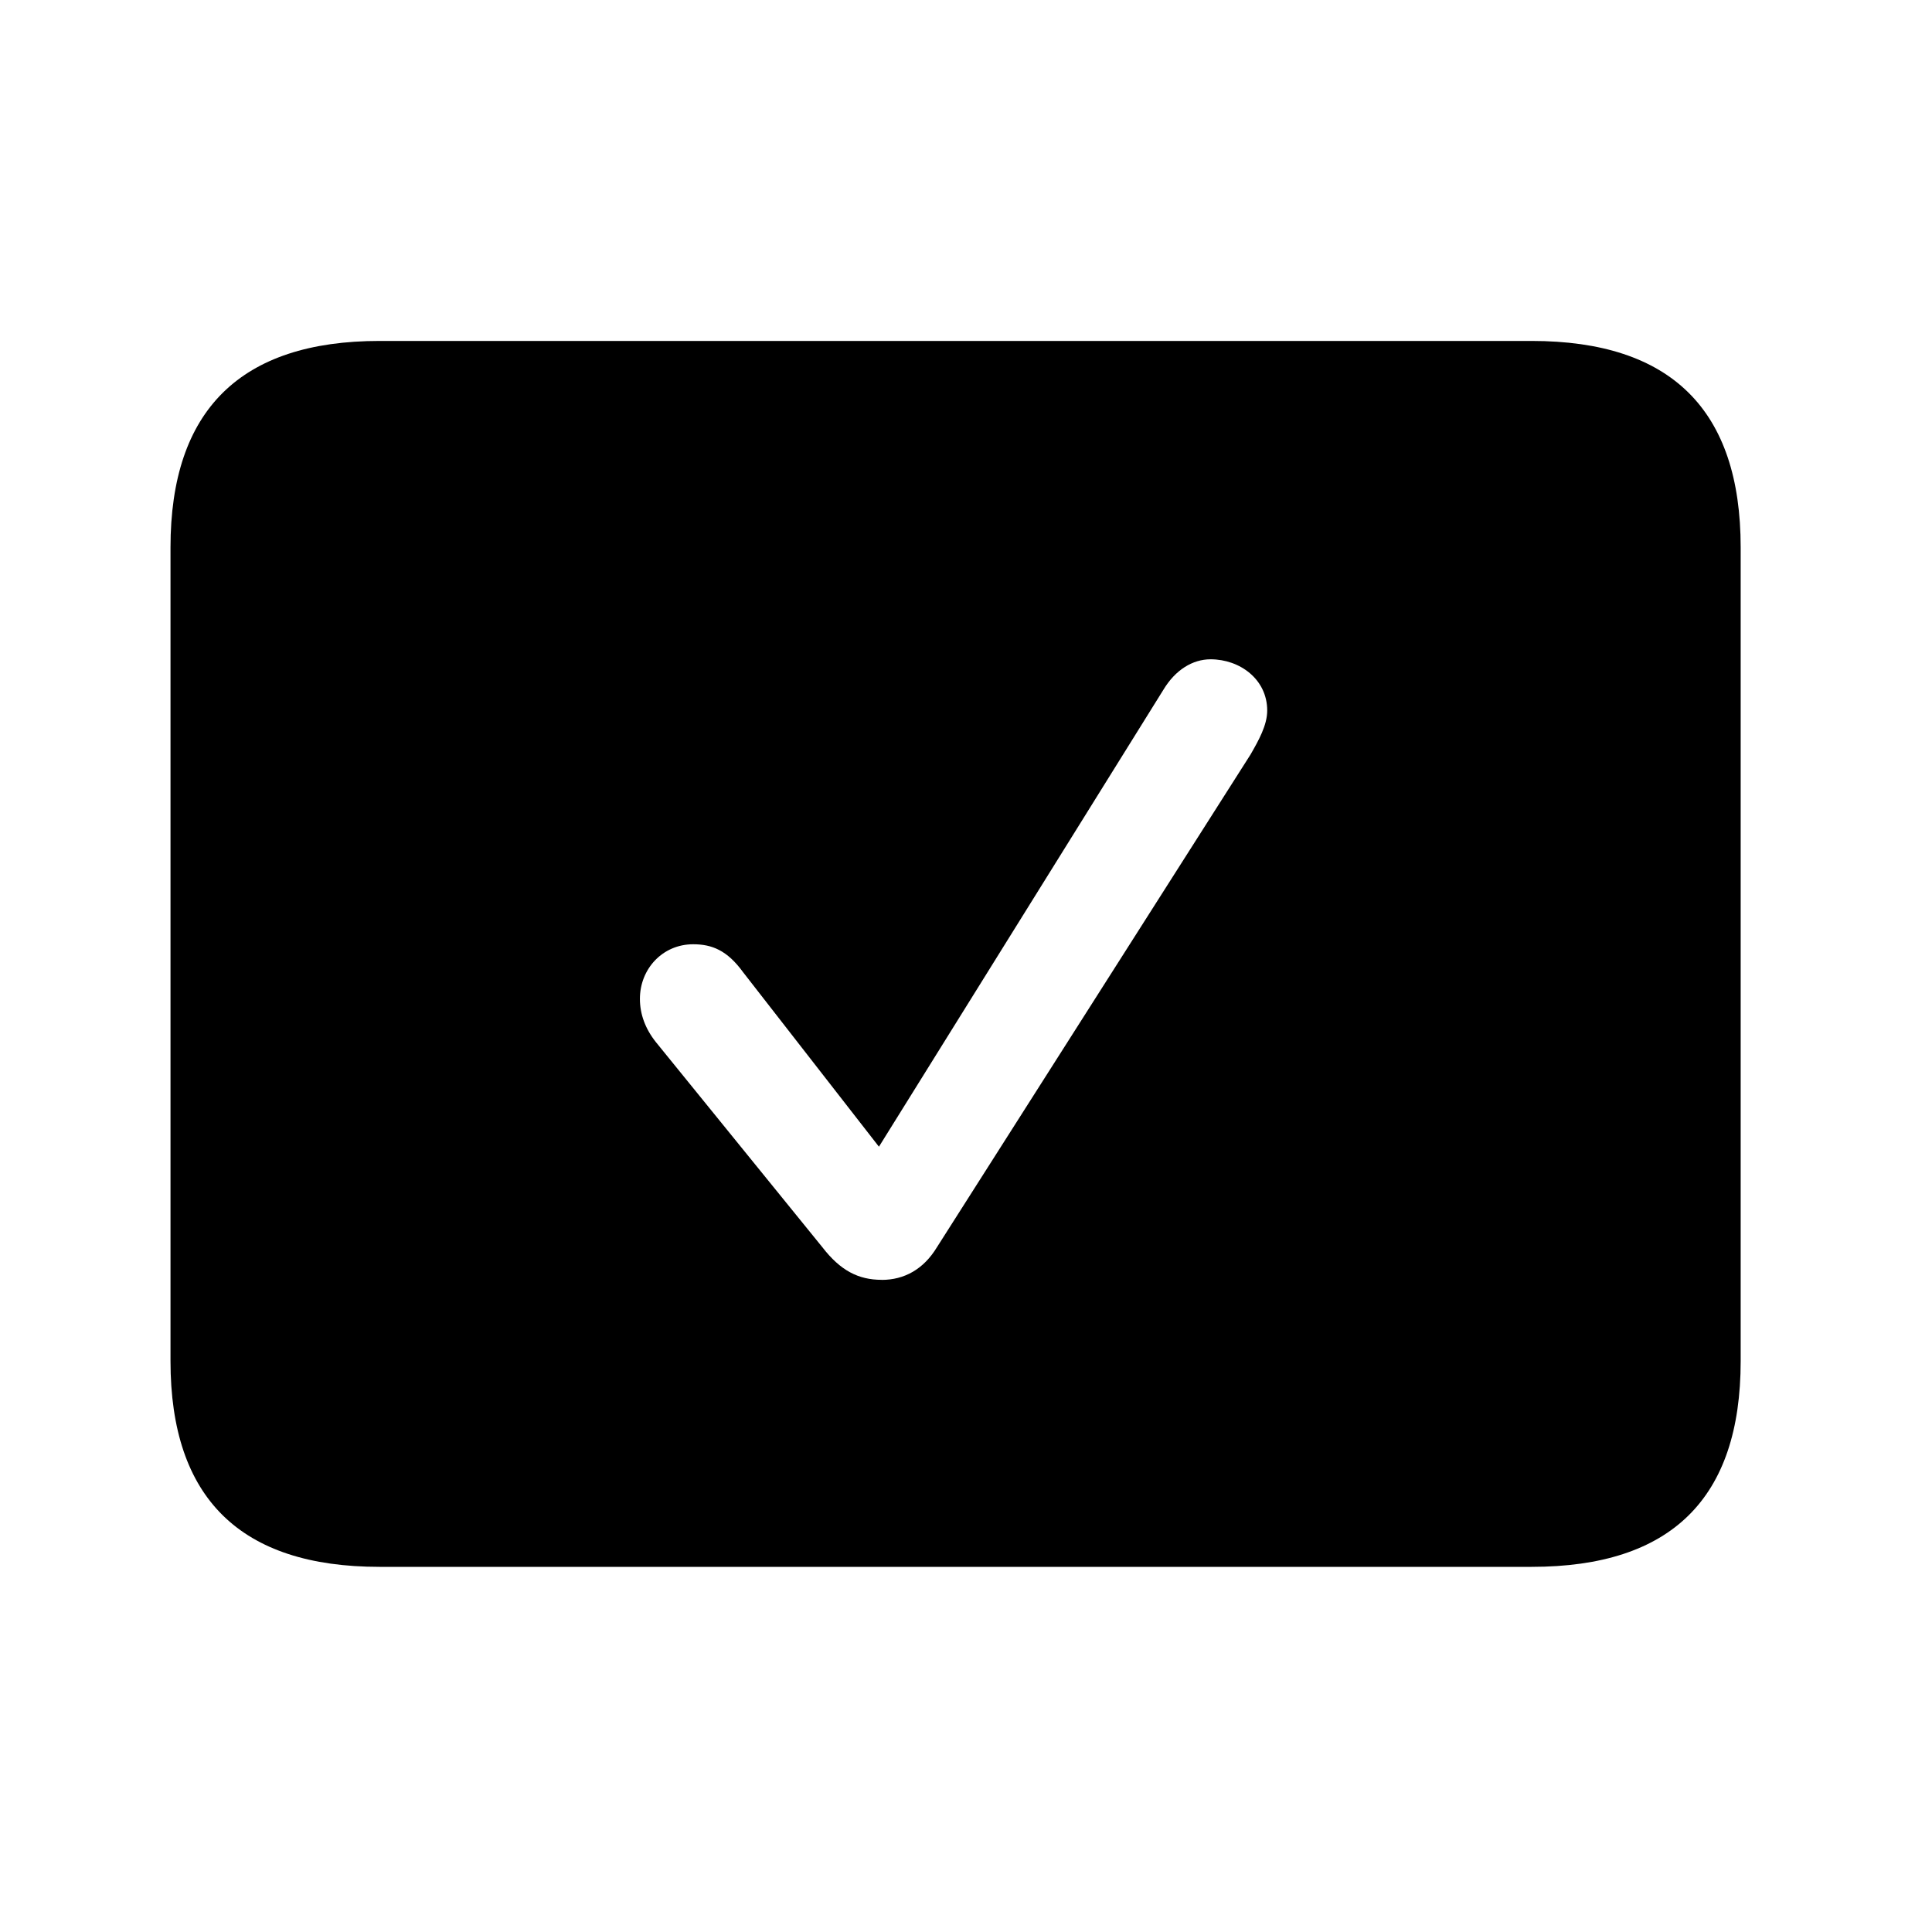 <!-- Generated by IcoMoon.io -->
<svg version="1.1" xmlns="http://www.w3.org/2000/svg" width="32" height="32" viewBox="0 0 32 32">
<title>checkmark-rectangle-fill</title>
<path d="M6.287 25.952h19.081c2.316 0 3.463-1.136 3.463-3.408v-13.478c0-2.272-1.147-3.419-3.463-3.419h-19.081c-2.305 0-3.463 1.147-3.463 3.419v13.478c0 2.272 1.158 3.408 3.463 3.408zM14.603 21.198c-0.386 0-0.684-0.154-0.982-0.54l-2.757-3.397c-0.176-0.221-0.265-0.463-0.265-0.717 0-0.496 0.375-0.904 0.882-0.904 0.309 0 0.563 0.099 0.827 0.463l2.25 2.89 4.71-7.566c0.198-0.331 0.485-0.507 0.783-0.507 0.485 0 0.938 0.331 0.938 0.849 0 0.243-0.143 0.496-0.276 0.728l-5.195 8.162c-0.221 0.364-0.54 0.54-0.915 0.54z"></path>
</svg>
